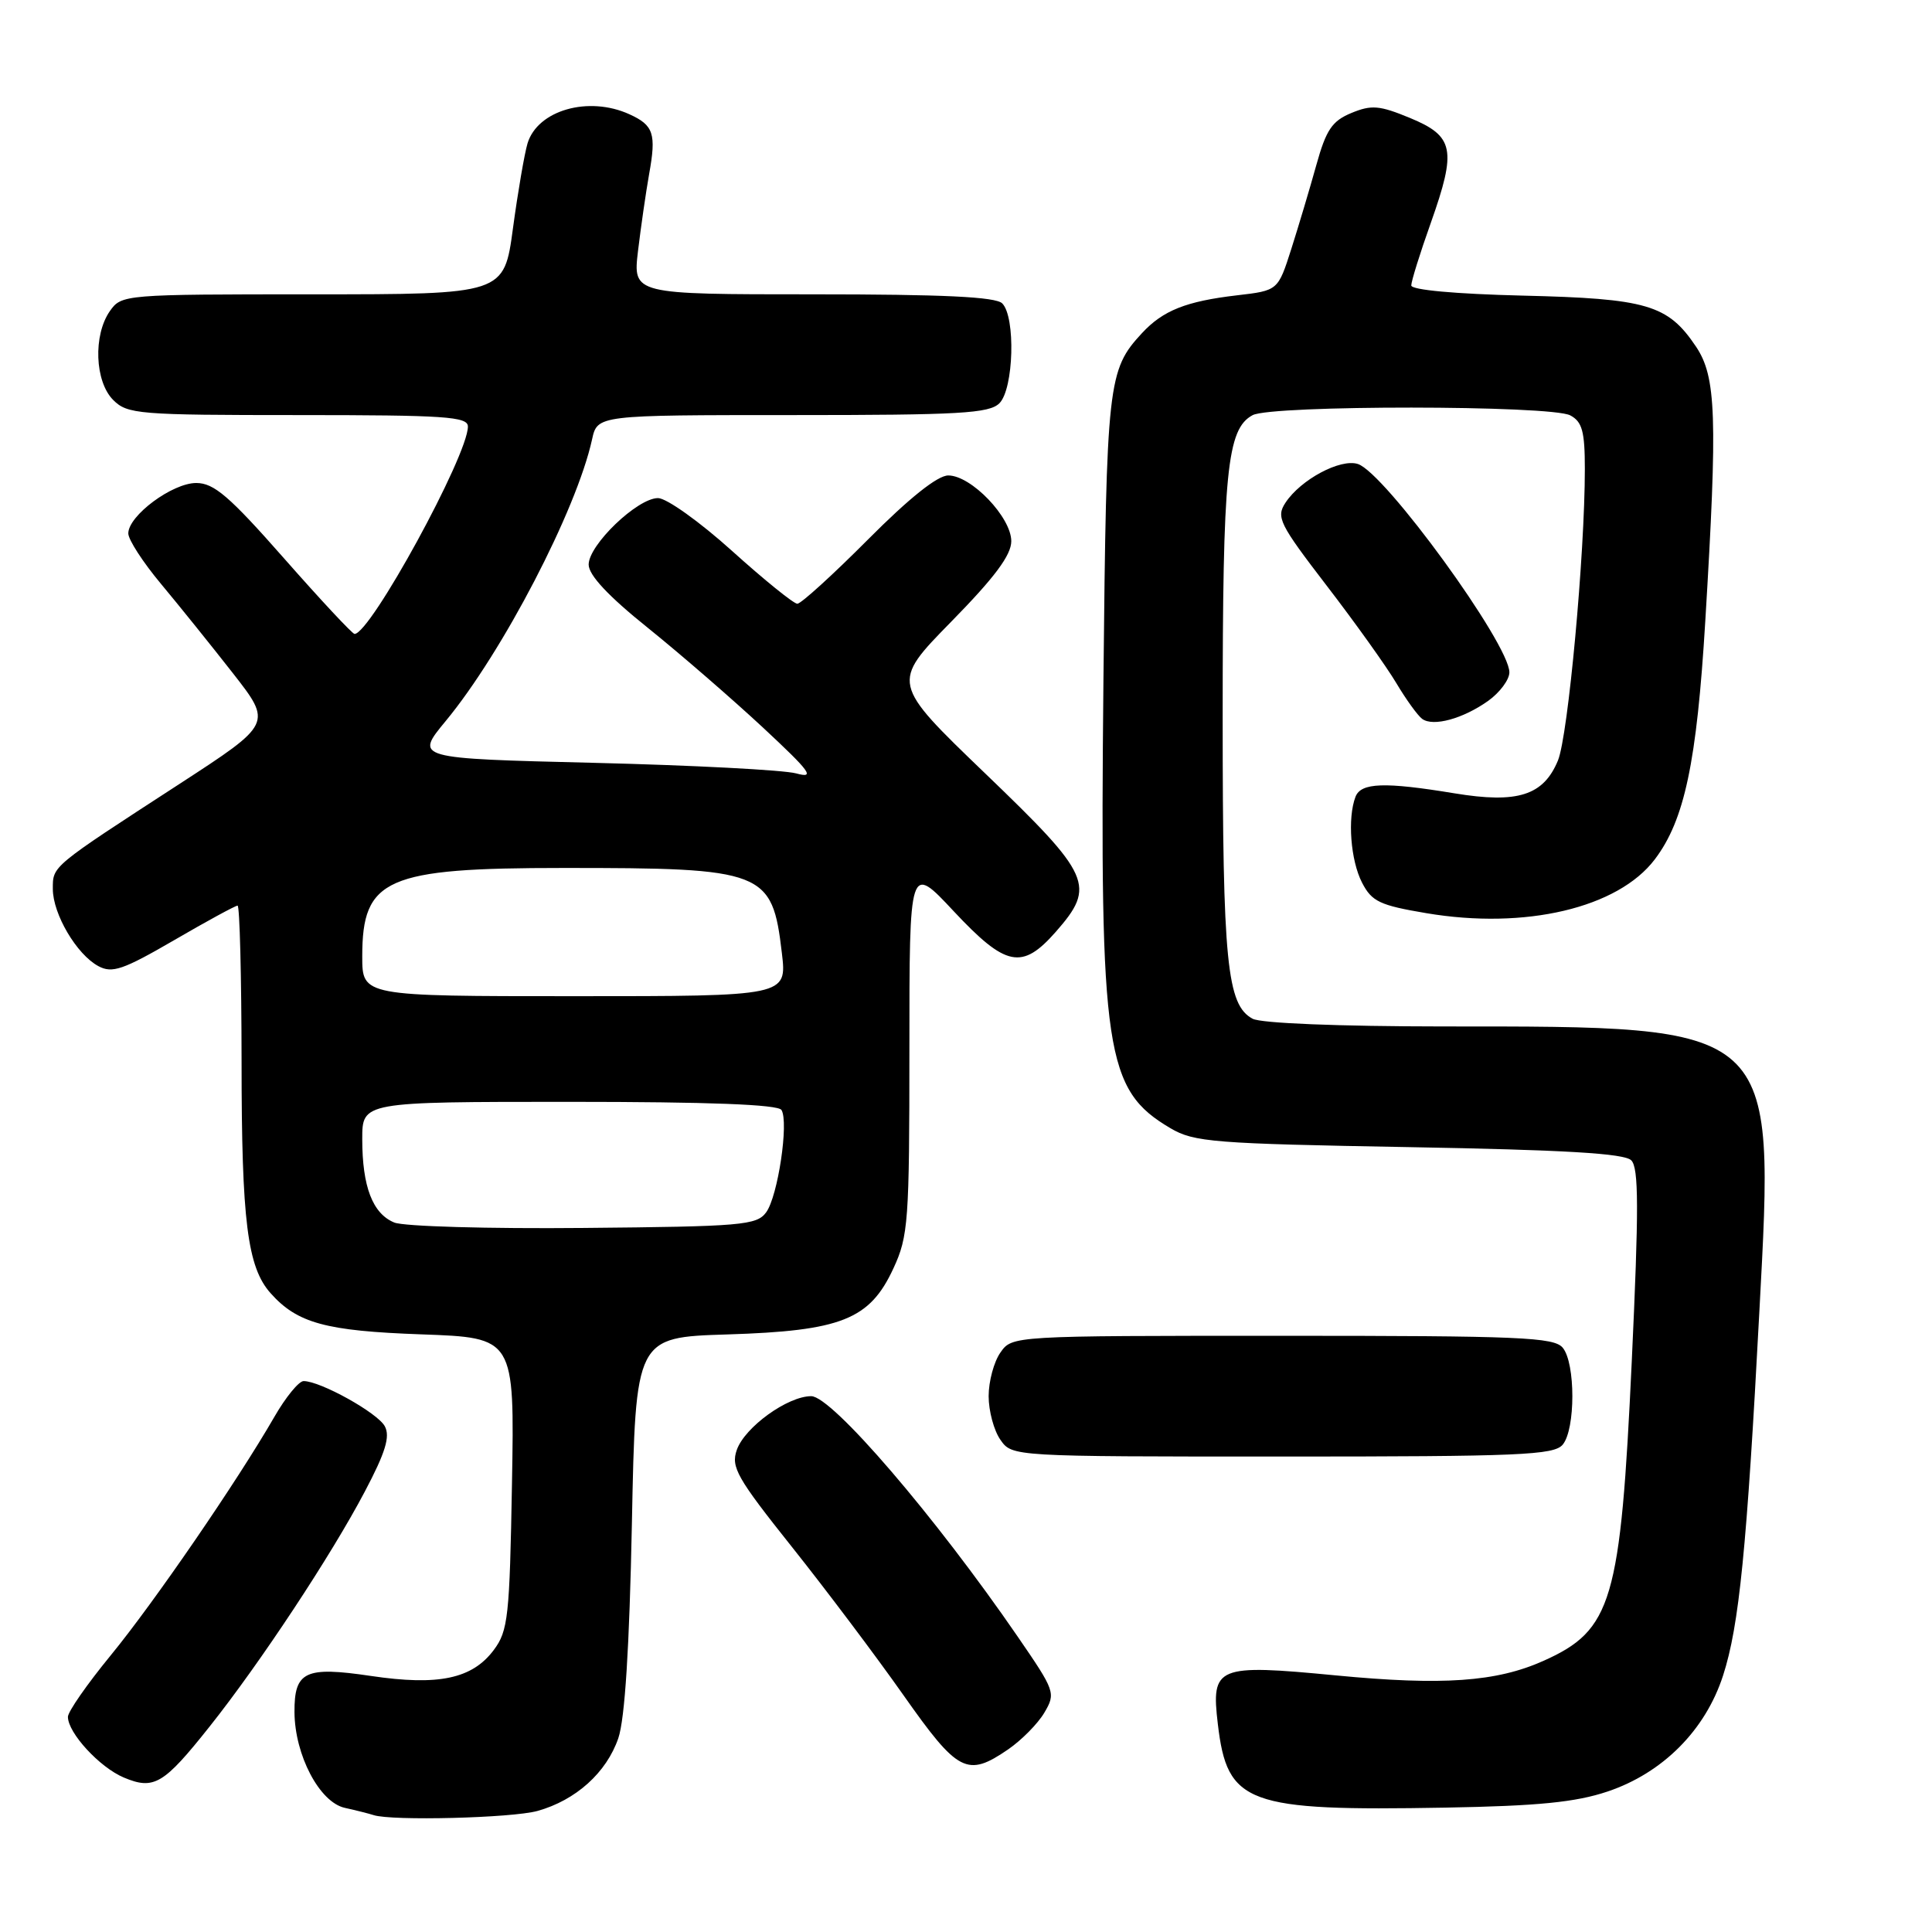 <?xml version="1.0" encoding="UTF-8" standalone="no"?>
<!DOCTYPE svg PUBLIC "-//W3C//DTD SVG 1.1//EN" "http://www.w3.org/Graphics/SVG/1.1/DTD/svg11.dtd" >
<svg xmlns="http://www.w3.org/2000/svg" xmlns:xlink="http://www.w3.org/1999/xlink" version="1.1" viewBox="0 0 256 256">
 <g >
 <path fill="currentColor"
d=" M 71.22 239.96 C 76.30 238.54 80.36 234.89 81.93 230.32 C 82.80 227.76 83.40 218.34 83.73 201.85 C 84.22 177.20 84.22 177.20 96.36 176.82 C 111.48 176.35 115.25 174.85 118.38 168.07 C 120.36 163.81 120.50 161.84 120.50 138.98 C 120.50 114.46 120.50 114.46 126.36 120.73 C 133.29 128.13 135.42 128.56 139.90 123.47 C 145.24 117.38 144.64 116.03 130.56 102.50 C 118.08 90.50 118.08 90.50 126.04 82.38 C 131.79 76.52 134.00 73.56 134.00 71.71 C 134.00 68.54 128.69 63.00 125.65 63.00 C 124.23 63.00 120.49 65.98 115.00 71.50 C 110.35 76.17 106.14 80.00 105.65 80.00 C 105.17 80.00 101.27 76.85 97.00 73.00 C 92.72 69.14 88.32 66.00 87.19 66.00 C 84.46 66.00 78.00 72.20 78.00 74.81 C 78.00 76.20 80.59 78.98 85.84 83.19 C 90.15 86.66 97.01 92.61 101.09 96.40 C 107.42 102.30 108.06 103.18 105.50 102.48 C 103.85 102.03 91.80 101.40 78.73 101.08 C 54.96 100.50 54.96 100.50 59.05 95.55 C 66.60 86.43 76.40 67.58 78.45 58.23 C 79.16 55.00 79.16 55.00 105.01 55.00 C 127.17 55.00 131.08 54.78 132.43 53.43 C 134.33 51.53 134.59 41.99 132.80 40.20 C 131.93 39.33 124.96 39.00 107.73 39.00 C 83.86 39.00 83.86 39.00 84.54 33.25 C 84.92 30.09 85.58 25.51 86.01 23.08 C 86.98 17.71 86.61 16.60 83.40 15.14 C 77.98 12.67 71.23 14.60 69.90 19.00 C 69.49 20.38 68.62 25.44 67.97 30.25 C 66.79 39.00 66.79 39.00 41.45 39.00 C 16.40 39.00 16.10 39.03 14.56 41.22 C 12.33 44.41 12.56 50.56 15.00 53.00 C 16.88 54.88 18.33 55.00 39.50 55.00 C 58.98 55.00 62.00 55.20 62.00 56.52 C 62.00 60.36 49.08 84.00 46.98 84.00 C 46.69 84.00 42.49 79.50 37.65 74.00 C 30.38 65.74 28.35 64.00 26.00 64.00 C 22.83 64.00 17.00 68.33 17.00 70.68 C 17.00 71.51 18.94 74.50 21.31 77.34 C 23.68 80.18 27.97 85.51 30.85 89.19 C 36.08 95.88 36.08 95.88 23.79 103.87 C 6.71 114.96 7.00 114.72 7.00 117.80 C 7.01 121.13 10.16 126.48 13.04 128.02 C 14.87 129.00 16.30 128.51 23.07 124.58 C 27.40 122.06 31.19 120.00 31.48 120.00 C 31.76 120.00 32.00 129.34 32.01 140.75 C 32.01 161.78 32.78 167.91 35.85 171.35 C 39.39 175.33 43.16 176.36 55.84 176.81 C 68.18 177.25 68.18 177.25 67.84 196.55 C 67.53 214.23 67.33 216.09 65.43 218.63 C 62.57 222.46 58.09 223.40 49.14 222.07 C 40.43 220.78 38.99 221.46 39.02 226.87 C 39.06 232.57 42.34 238.81 45.69 239.55 C 47.23 239.89 48.95 240.33 49.50 240.51 C 51.88 241.30 67.83 240.90 71.22 239.96 Z  M 213.00 237.39 C 220.33 234.93 225.98 229.25 228.32 222.00 C 230.45 215.40 231.46 205.24 233.13 173.69 C 235.16 135.53 235.70 136.02 191.18 136.01 C 177.38 136.00 167.10 135.59 165.98 134.99 C 162.57 133.17 162.01 127.51 162.01 95.00 C 162.01 62.49 162.57 56.83 165.98 55.01 C 168.51 53.66 205.53 53.68 208.07 55.04 C 209.65 55.88 210.00 57.16 210.00 62.14 C 210.00 73.47 207.78 97.48 206.44 100.76 C 204.52 105.41 201.10 106.50 192.73 105.12 C 183.45 103.59 180.33 103.70 179.61 105.58 C 178.53 108.39 178.96 114.02 180.48 116.96 C 181.77 119.46 182.82 119.96 189.00 121.00 C 202.10 123.21 214.38 120.32 219.27 113.87 C 223.21 108.67 224.83 101.02 225.96 82.29 C 227.60 55.20 227.42 49.91 224.71 45.90 C 220.99 40.37 218.23 39.56 201.75 39.17 C 192.81 38.95 187.00 38.42 187.00 37.82 C 187.00 37.27 188.16 33.54 189.59 29.53 C 193.03 19.82 192.68 18.05 186.83 15.63 C 182.79 13.96 181.73 13.87 179.07 14.97 C 176.50 16.03 175.72 17.20 174.42 21.87 C 173.56 24.97 172.06 29.98 171.10 33.00 C 169.34 38.50 169.34 38.50 163.92 39.13 C 157.16 39.92 154.10 41.14 151.32 44.14 C 146.79 49.03 146.61 50.61 146.21 90.21 C 145.72 139.53 146.45 144.40 155.10 149.50 C 158.22 151.34 160.82 151.54 186.70 152.00 C 207.37 152.37 215.24 152.83 216.15 153.75 C 217.15 154.75 217.16 160.15 216.22 180.32 C 214.73 212.24 213.63 216.00 204.50 220.08 C 198.28 222.86 191.15 223.36 177.02 222.00 C 161.20 220.48 160.46 220.79 161.37 228.45 C 162.62 239.05 165.19 239.99 191.50 239.52 C 203.82 239.30 208.76 238.81 213.00 237.39 Z  M 27.78 228.77 C 34.46 220.37 43.91 206.06 48.34 197.64 C 51.08 192.45 51.72 190.35 50.99 188.99 C 50.05 187.22 42.46 183.00 40.23 183.00 C 39.60 183.00 37.85 185.14 36.35 187.75 C 31.42 196.30 20.40 212.36 14.64 219.38 C 11.54 223.16 9.00 226.81 9.00 227.49 C 9.00 229.62 13.20 234.18 16.40 235.53 C 20.40 237.21 21.68 236.45 27.78 228.77 Z  M 133.59 231.80 C 135.36 230.58 137.52 228.40 138.38 226.94 C 139.91 224.35 139.81 224.08 134.87 216.89 C 123.92 200.94 110.23 185.00 107.49 185.00 C 104.37 185.00 98.69 189.10 97.63 192.12 C 96.83 194.39 97.64 195.82 104.92 204.96 C 109.43 210.62 116.09 219.47 119.72 224.63 C 126.95 234.90 128.16 235.52 133.59 231.80 Z  M 207.07 191.42 C 208.77 189.37 208.77 180.63 207.07 178.58 C 205.91 177.19 201.40 177.00 169.93 177.00 C 134.11 177.00 134.11 177.00 132.56 179.22 C 131.70 180.44 131.00 183.04 131.00 185.00 C 131.00 186.96 131.70 189.56 132.56 190.78 C 134.11 193.00 134.11 193.00 169.93 193.00 C 201.40 193.00 205.91 192.81 207.07 191.42 Z  M 197.19 92.87 C 198.74 91.76 200.00 90.06 200.00 89.09 C 200.00 85.32 183.48 62.61 179.92 61.48 C 177.60 60.74 172.36 63.54 170.34 66.60 C 169.07 68.53 169.49 69.39 175.79 77.60 C 179.55 82.49 183.70 88.30 185.01 90.50 C 186.32 92.70 187.87 94.84 188.45 95.26 C 189.91 96.32 193.85 95.24 197.19 92.87 Z  M 52.24 161.99 C 49.37 160.81 48.00 157.23 48.00 150.93 C 48.00 146.00 48.00 146.00 75.44 146.00 C 93.94 146.00 103.10 146.35 103.55 147.08 C 104.54 148.69 103.08 158.51 101.52 160.64 C 100.27 162.35 98.30 162.52 77.33 162.71 C 64.77 162.83 53.48 162.51 52.24 161.99 Z  M 48.00 126.72 C 48.00 116.40 51.14 115.01 74.61 115.01 C 101.31 115.00 102.32 115.39 103.60 126.27 C 104.28 132.00 104.28 132.00 76.14 132.00 C 48.00 132.00 48.00 132.00 48.00 126.72 Z "/>
</g>
</svg>